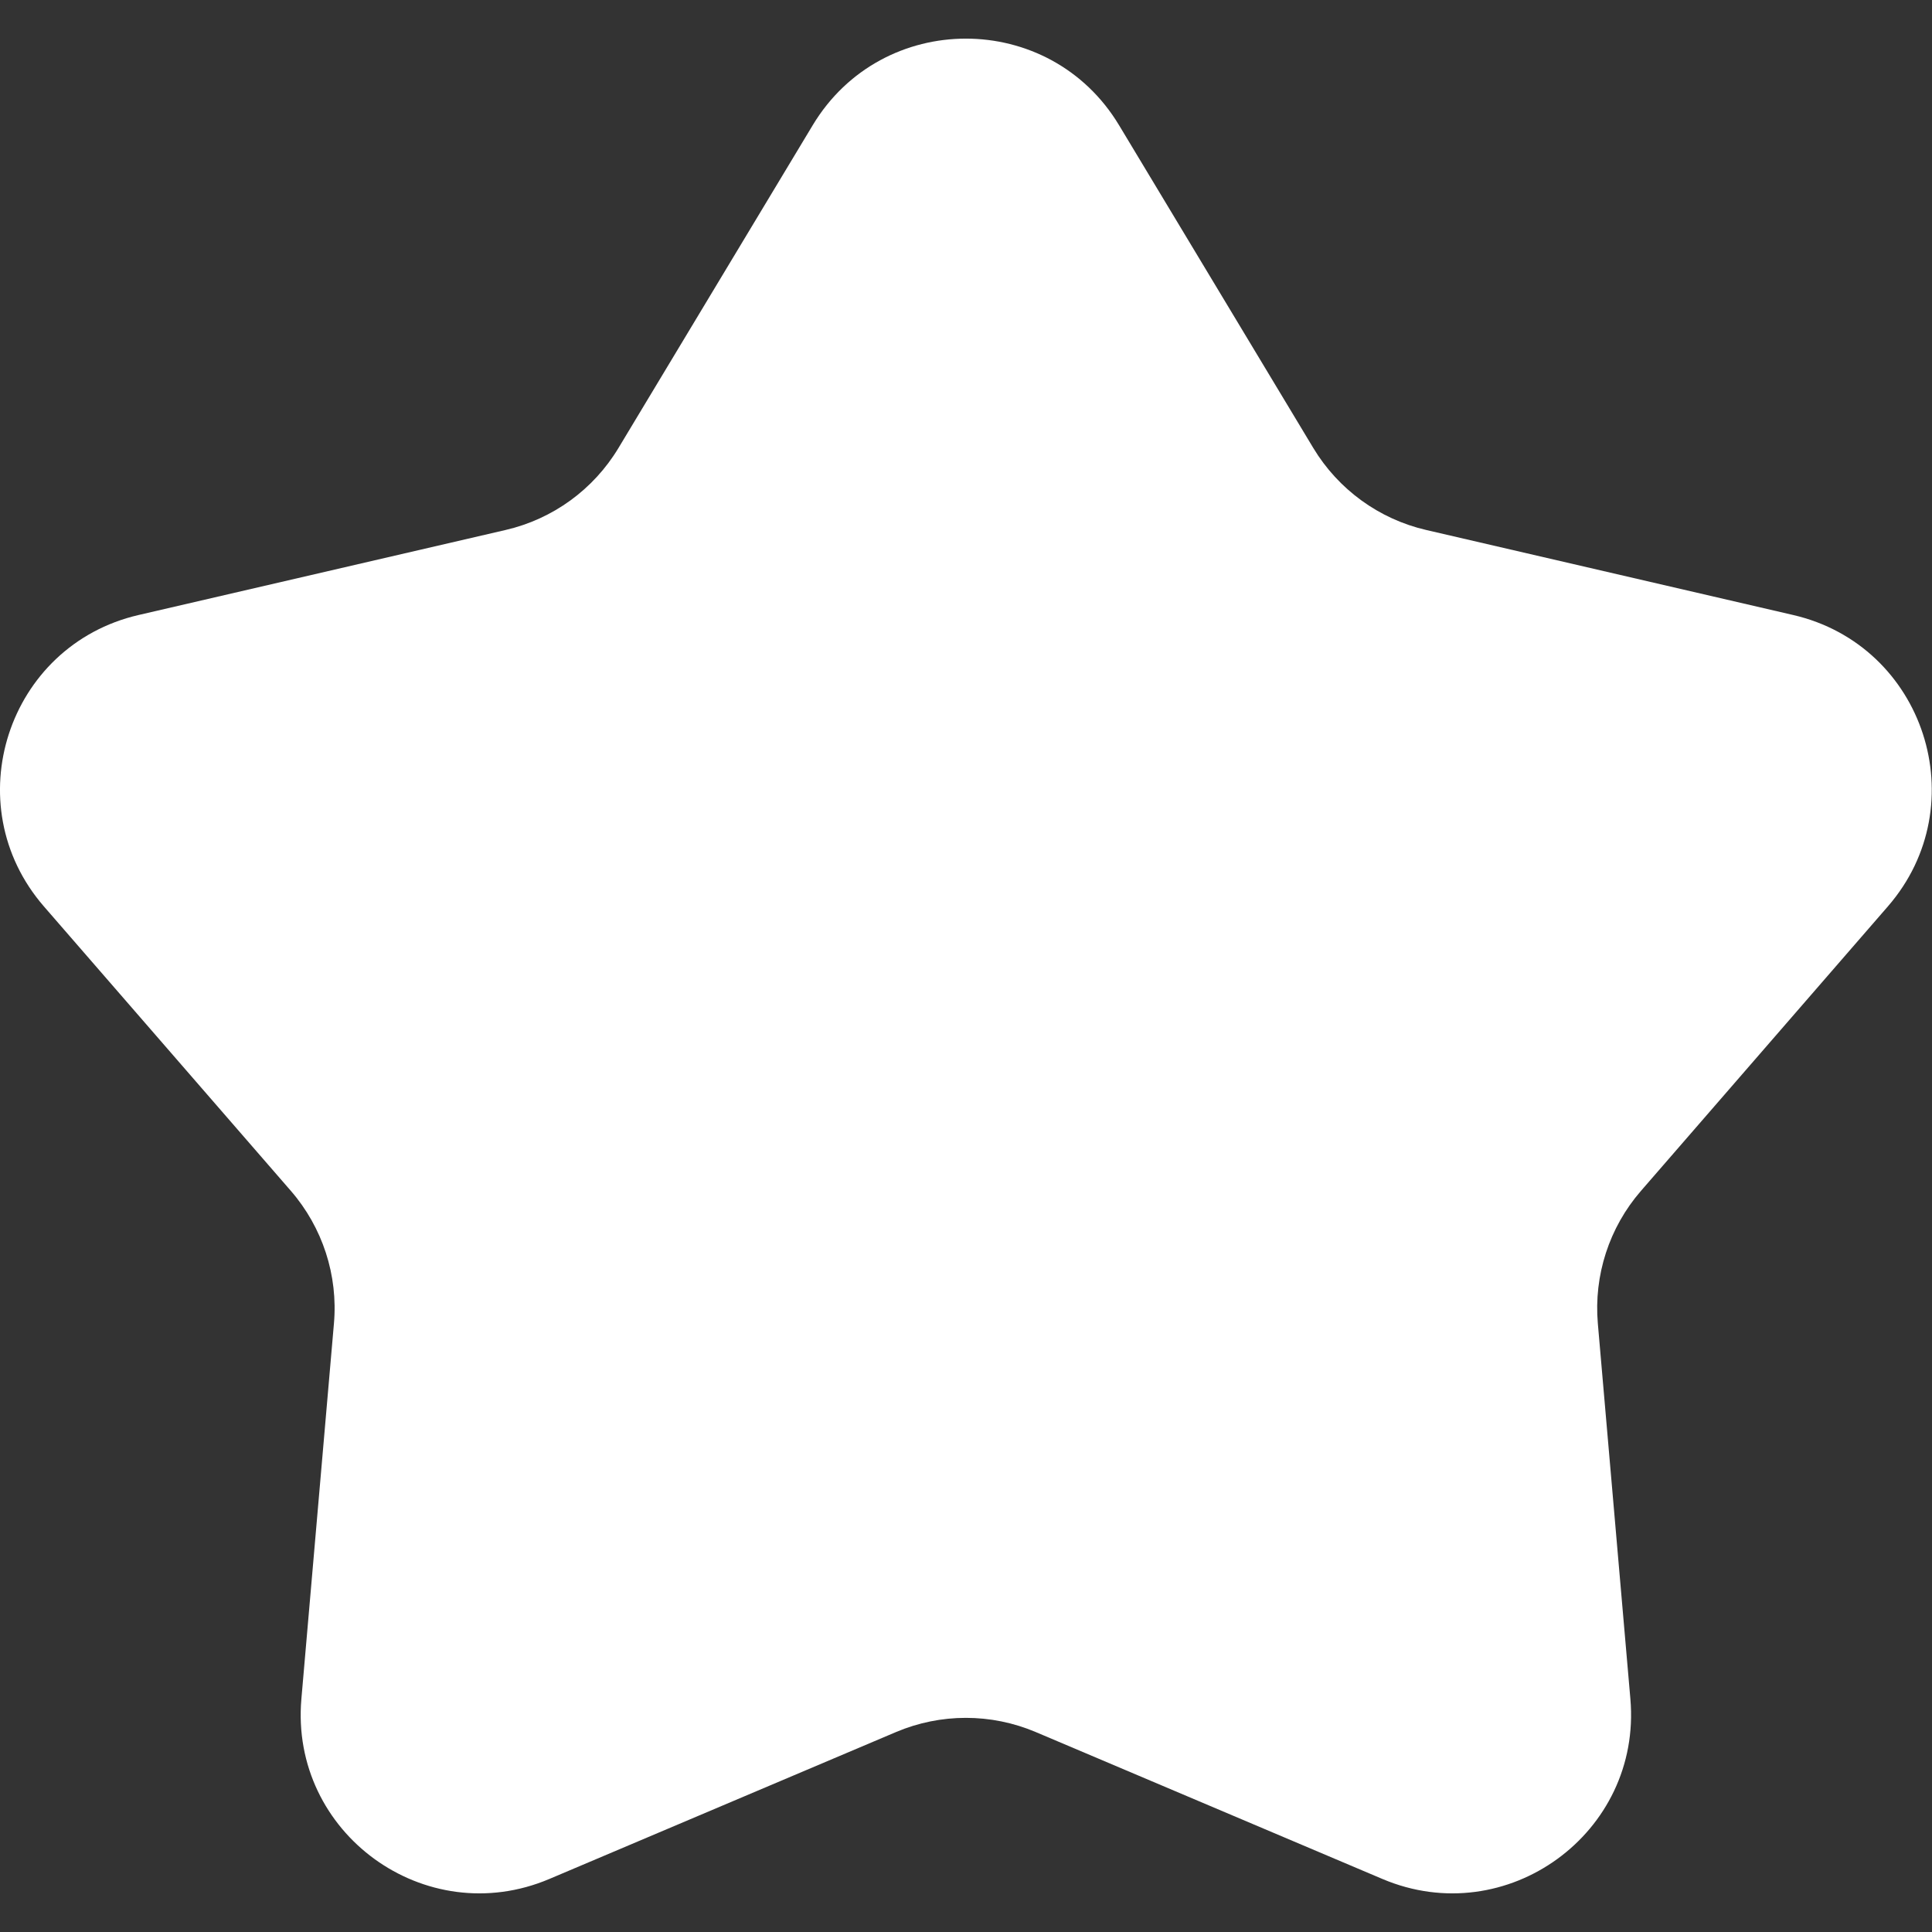 <svg width="25" height="25" viewBox="0 0 25 25" fill="none" xmlns="http://www.w3.org/2000/svg">
<rect x="0" y="0" width="25" height="25" fill="#333333" stroke="none"/>
<path d="M10.516 1.621C11.415 0.126 13.582 0.126 14.481 1.621L16.994 5.797C17.318 6.334 17.845 6.717 18.455 6.858L23.203 7.958C24.903 8.351 25.572 10.412 24.429 11.729L21.234 15.41C20.823 15.883 20.622 16.503 20.676 17.127L21.097 21.983C21.248 23.72 19.495 24.994 17.889 24.314L13.401 22.412C12.824 22.168 12.173 22.168 11.596 22.412L7.108 24.314C5.502 24.994 3.749 23.72 3.9 21.983L4.321 17.127C4.376 16.503 4.174 15.883 3.764 15.41L0.568 11.729C-0.575 10.412 0.094 8.351 1.794 7.958L6.542 6.858C7.153 6.717 7.68 6.334 8.003 5.797L10.516 1.621Z" fill="white"/>
</svg>
